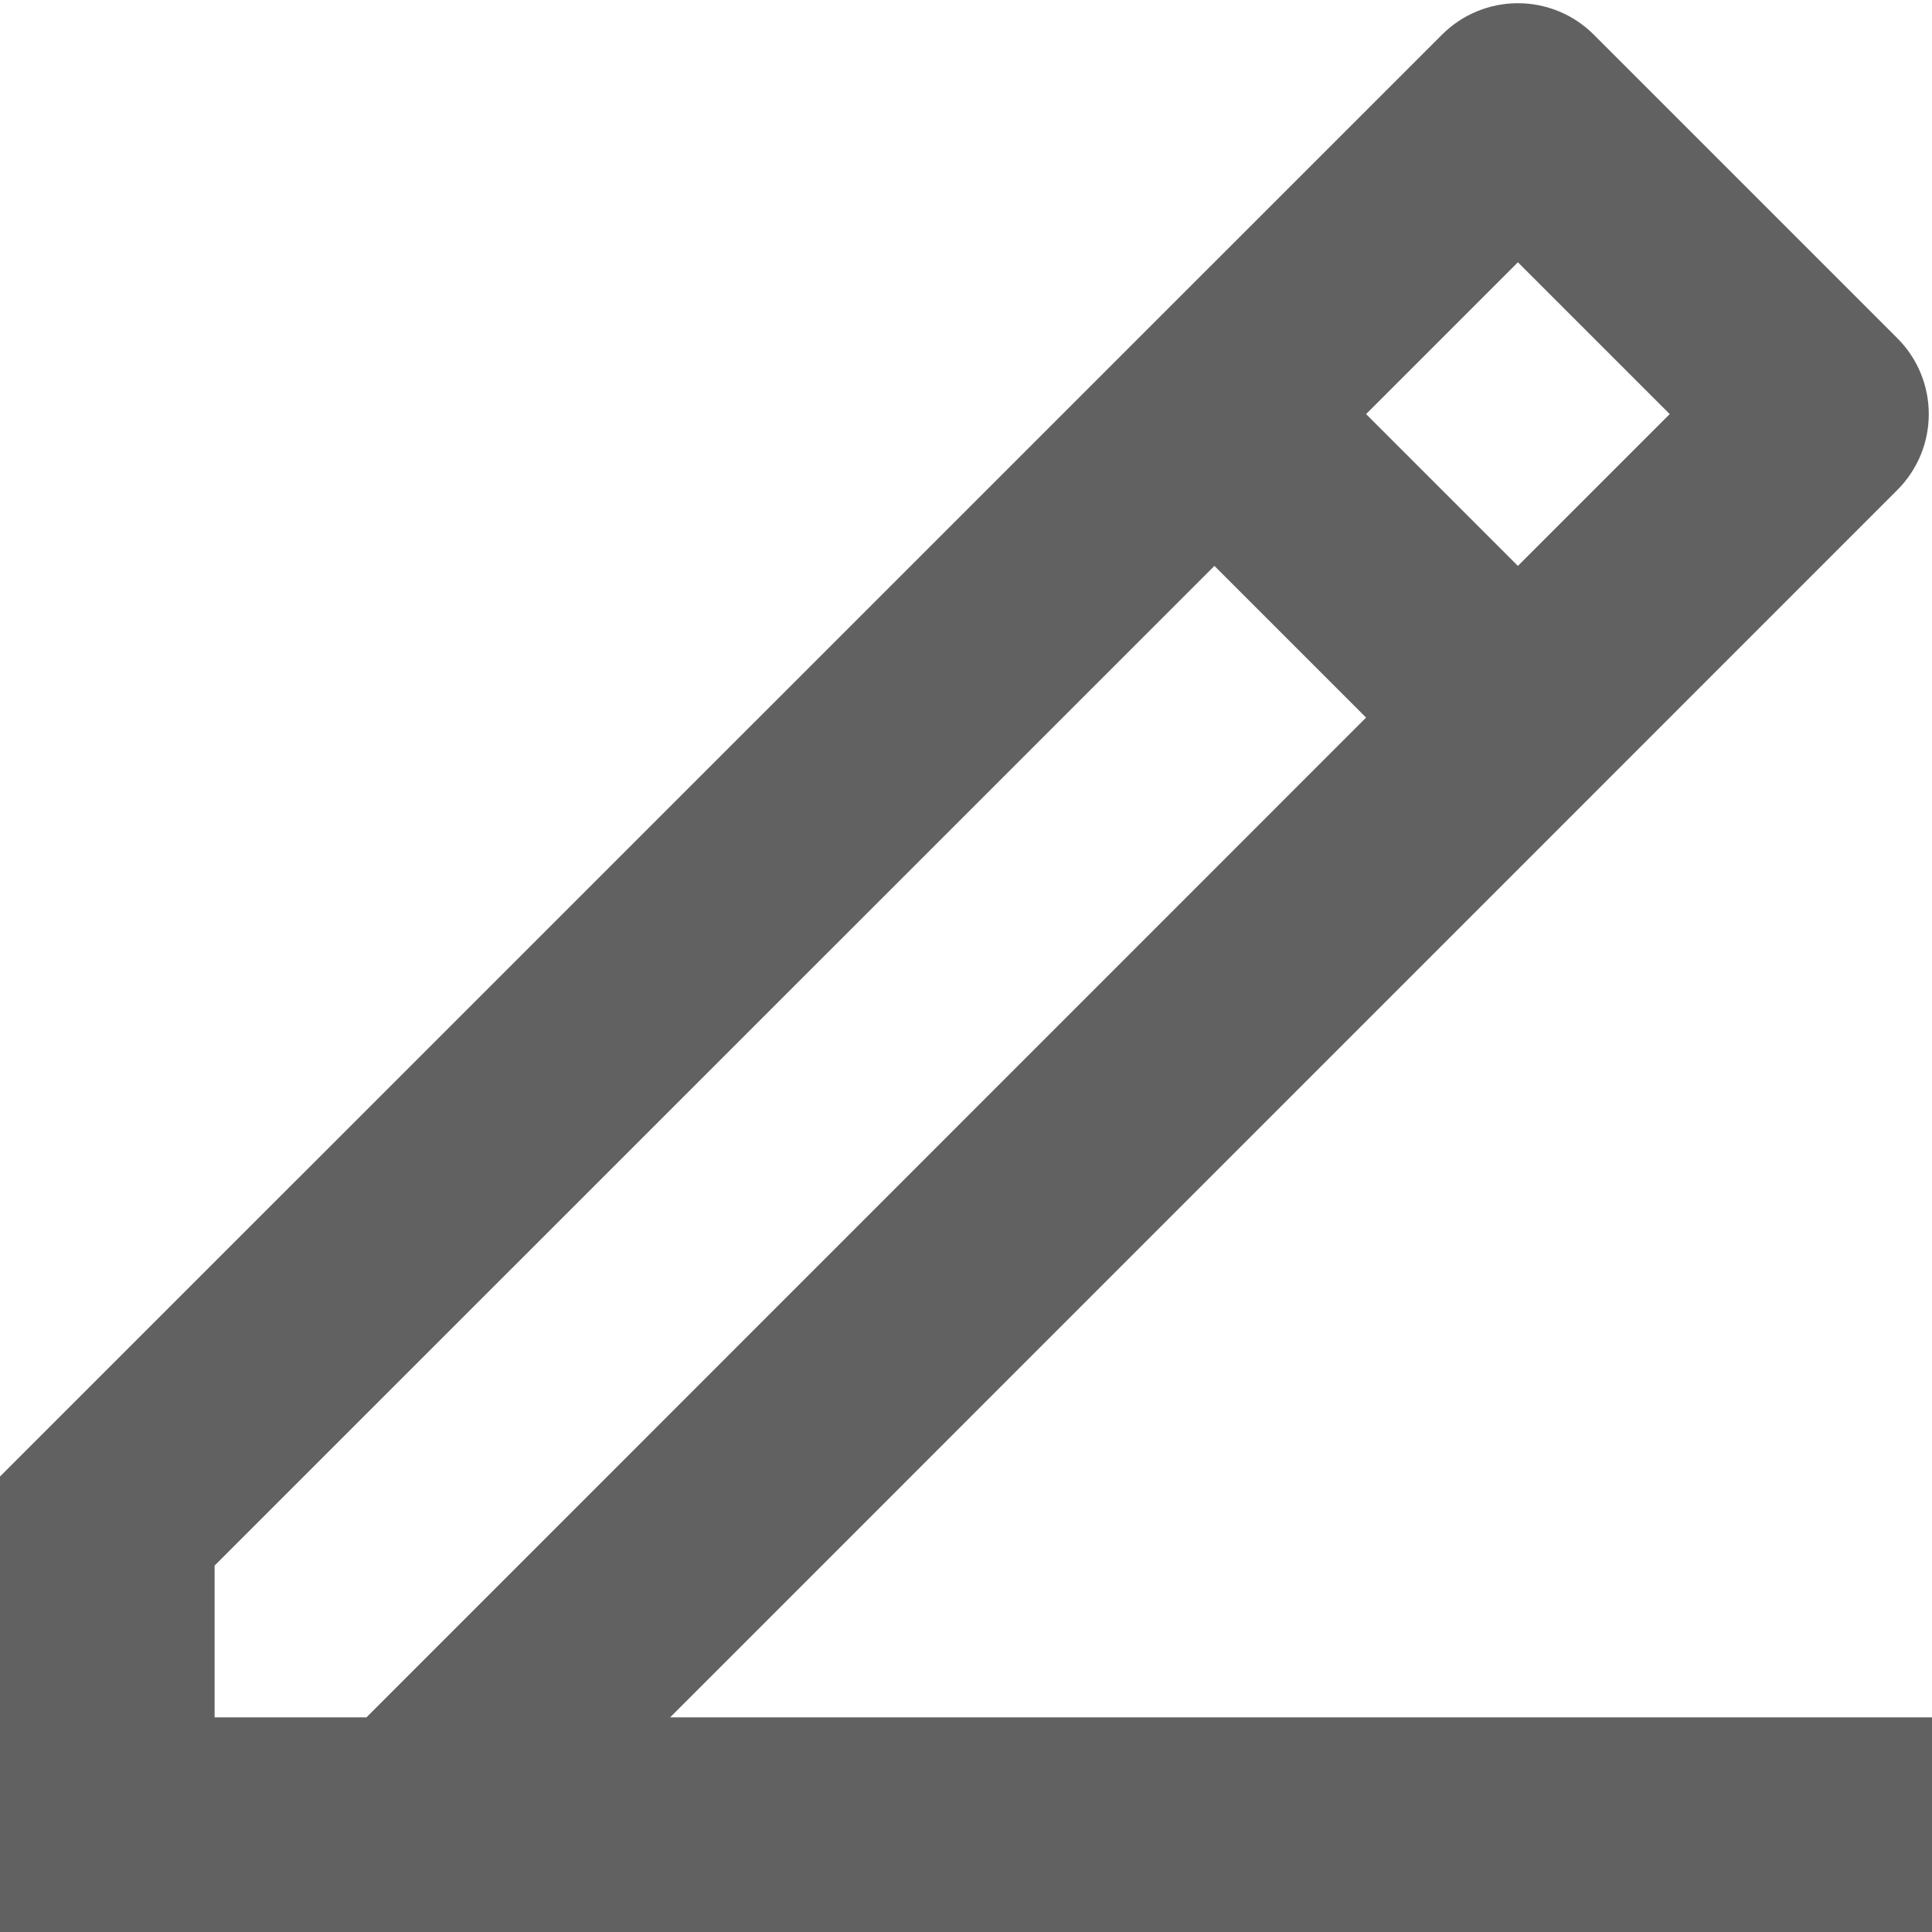 <svg width="12" height="12" viewBox="0 0 12 12" fill="none" xmlns="http://www.w3.org/2000/svg">
<path d="M1.333 10.667H2.276L8.485 4.457L7.543 3.515L1.333 9.724V10.667ZM12 12H0V9.171L8.957 0.215C9.082 0.09 9.251 0.02 9.428 0.02C9.605 0.02 9.774 0.09 9.899 0.215L11.785 2.101C11.91 2.226 11.98 2.395 11.98 2.572C11.98 2.749 11.91 2.918 11.785 3.043L4.162 10.667H12V12ZM8.485 2.572L9.428 3.515L10.371 2.572L9.428 1.629L8.485 2.572Z" fill="#1E1E1E" fill-opacity="0.7"/>
</svg>
